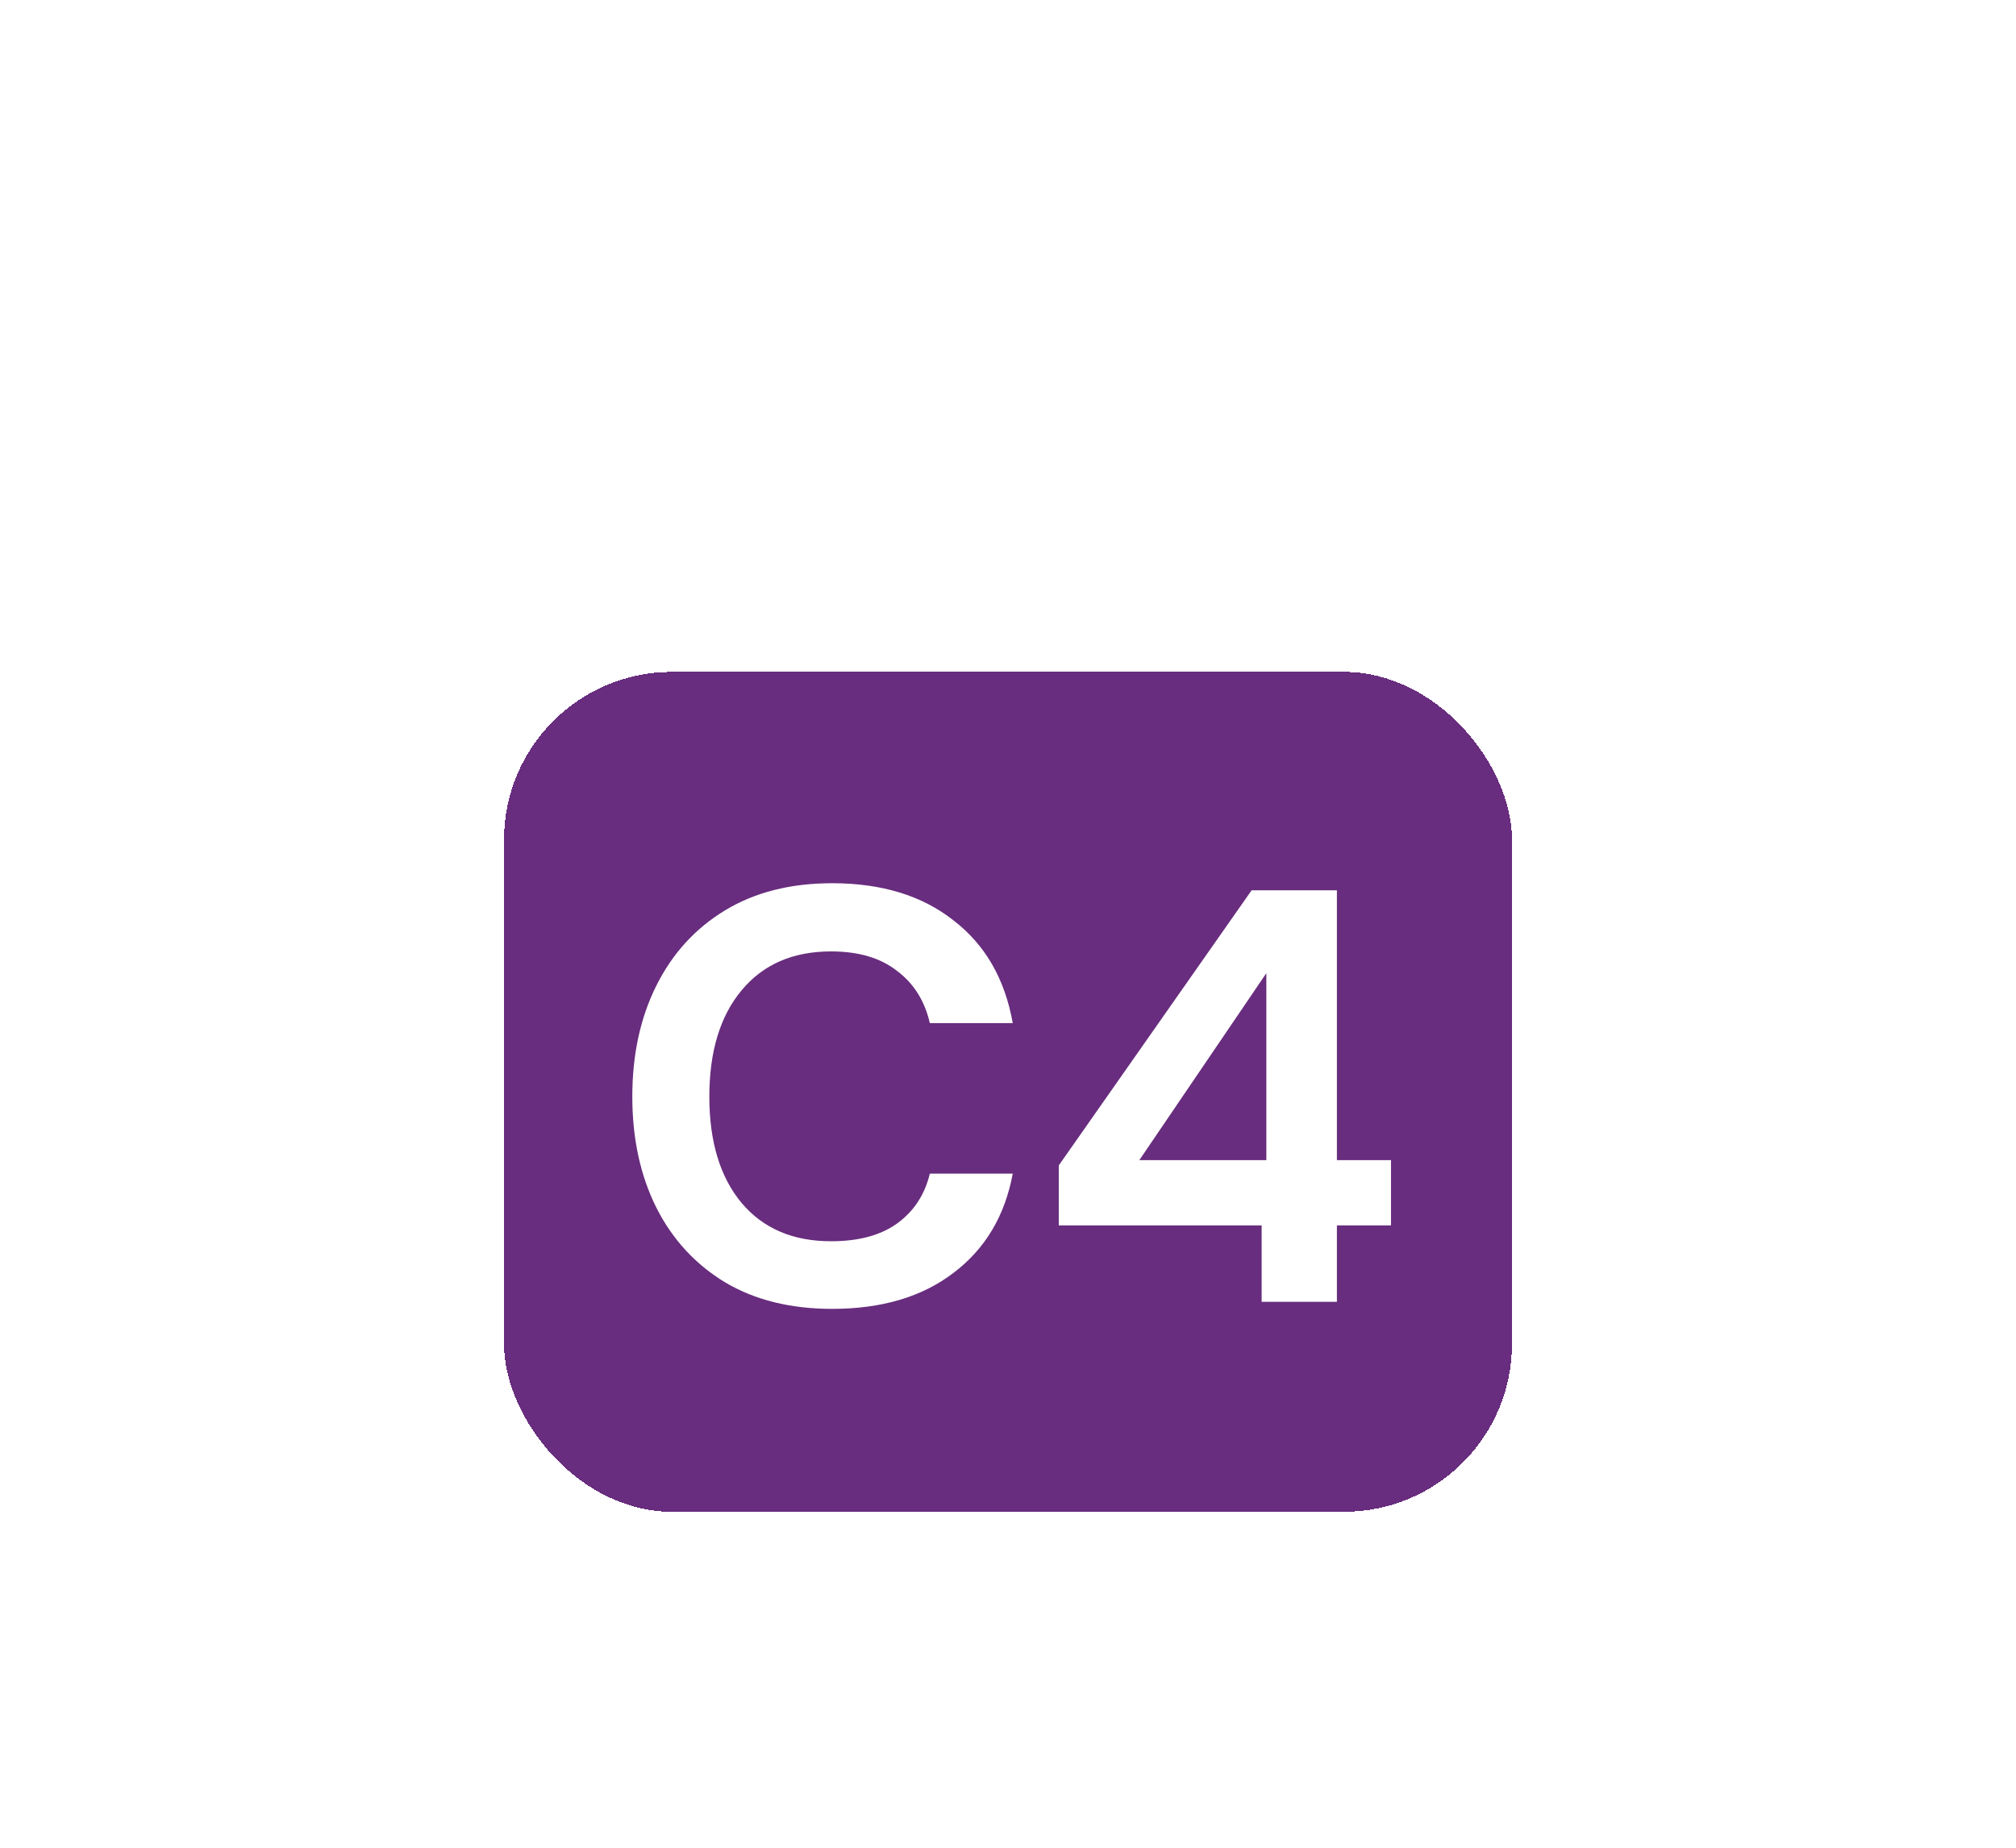 <svg width="48" height="44" viewBox="0 0 48 44" fill="none" xmlns="http://www.w3.org/2000/svg">
<g filter="url(#filter0_dd_1577_18256)">
<rect x="12" y="2" width="24" height="20" rx="4" fill="#682D7E" shape-rendering="crispEdges"/>
<path d="M19.814 17.168C18.825 17.168 17.976 16.958 17.267 16.538C16.557 16.109 16.011 15.516 15.629 14.76C15.246 13.995 15.055 13.113 15.055 12.114C15.055 11.115 15.246 10.233 15.629 9.468C16.011 8.703 16.557 8.105 17.267 7.676C17.976 7.247 18.825 7.032 19.814 7.032C20.991 7.032 21.952 7.326 22.698 7.914C23.454 8.493 23.926 9.309 24.113 10.364H22.139C22.017 9.832 21.756 9.417 21.355 9.118C20.962 8.81 20.44 8.656 19.787 8.656C18.881 8.656 18.172 8.964 17.659 9.58C17.145 10.196 16.889 11.041 16.889 12.114C16.889 13.187 17.145 14.032 17.659 14.648C18.172 15.255 18.881 15.558 19.787 15.558C20.44 15.558 20.962 15.418 21.355 15.138C21.756 14.849 22.017 14.452 22.139 13.948H24.113C23.926 14.956 23.454 15.745 22.698 16.314C21.952 16.883 20.991 17.168 19.814 17.168ZM30.039 17V15.18H25.209V13.752L29.801 7.2H31.831V13.626H33.119V15.18H31.831V17H30.039ZM27.127 13.626H30.151V9.174L27.127 13.626Z" fill="white"/>
</g>
<defs>
<filter id="filter0_dd_1577_18256" x="0" y="0" width="48" height="44" filterUnits="userSpaceOnUse" color-interpolation-filters="sRGB">
<feFlood flood-opacity="0" result="BackgroundImageFix"/>
<feColorMatrix in="SourceAlpha" type="matrix" values="0 0 0 0 0 0 0 0 0 0 0 0 0 0 0 0 0 0 127 0" result="hardAlpha"/>
<feMorphology radius="4" operator="erode" in="SourceAlpha" result="effect1_dropShadow_1577_18256"/>
<feOffset dy="4"/>
<feGaussianBlur stdDeviation="3"/>
<feComposite in2="hardAlpha" operator="out"/>
<feColorMatrix type="matrix" values="0 0 0 0 0 0 0 0 0 0 0 0 0 0 0 0 0 0 0.1 0"/>
<feBlend mode="normal" in2="BackgroundImageFix" result="effect1_dropShadow_1577_18256"/>
<feColorMatrix in="SourceAlpha" type="matrix" values="0 0 0 0 0 0 0 0 0 0 0 0 0 0 0 0 0 0 127 0" result="hardAlpha"/>
<feMorphology radius="3" operator="erode" in="SourceAlpha" result="effect2_dropShadow_1577_18256"/>
<feOffset dy="10"/>
<feGaussianBlur stdDeviation="7.5"/>
<feComposite in2="hardAlpha" operator="out"/>
<feColorMatrix type="matrix" values="0 0 0 0 0 0 0 0 0 0 0 0 0 0 0 0 0 0 0.1 0"/>
<feBlend mode="normal" in2="effect1_dropShadow_1577_18256" result="effect2_dropShadow_1577_18256"/>
<feBlend mode="normal" in="SourceGraphic" in2="effect2_dropShadow_1577_18256" result="shape"/>
</filter>
</defs>
</svg>
